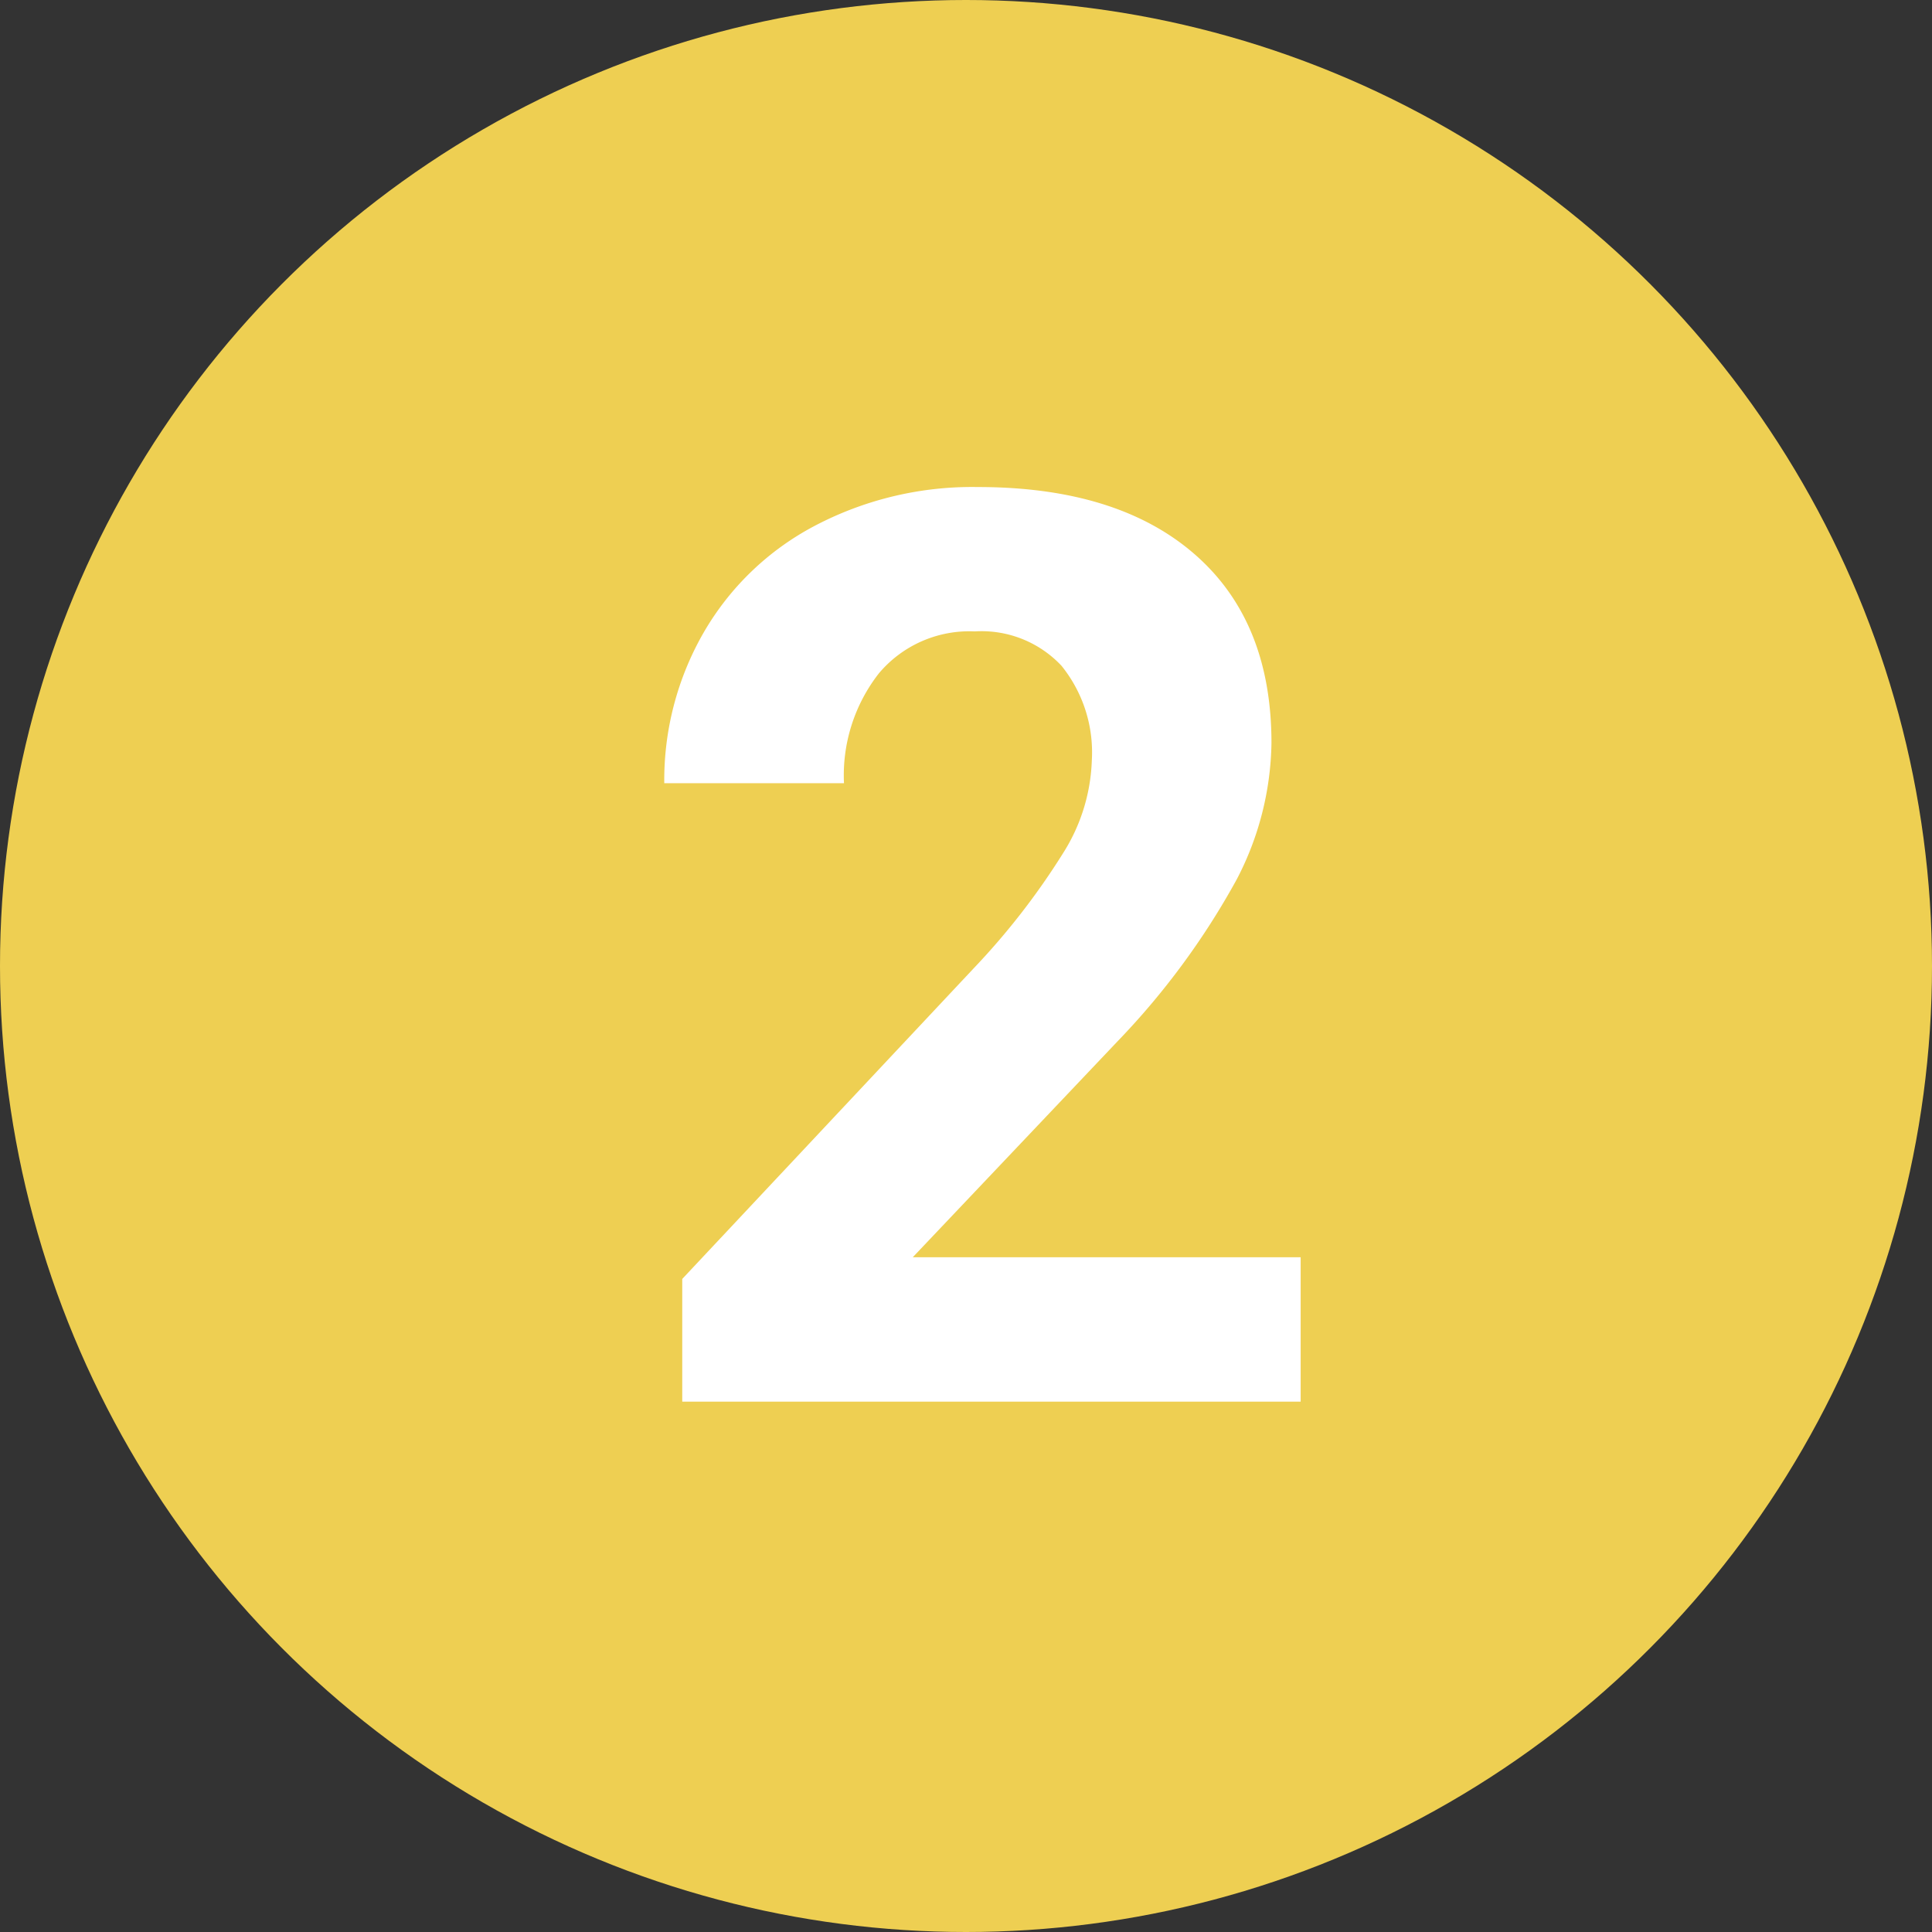<svg xmlns="http://www.w3.org/2000/svg" width="102" height="102" viewBox="0 0 102 102">
  <rect x="0" y="0" width="102" height="102" fill="#333333" stroke="none"/>
  <g id="Grupo_85448" data-name="Grupo 85448" transform="translate(-749 -3296)">
    <circle id="Elipse_4735" data-name="Elipse 4735" cx="51" cy="51" r="51" transform="translate(749 3296)" fill="#eecf52"/>
    <path id="Trazado_119101" data-name="Trazado 119101" d="M16.668,0H-15.981V-6.478L-.573-22.9a38.013,38.013,0,0,0,4.695-6.052A9.723,9.723,0,0,0,5.643-33.86a7.276,7.276,0,0,0-1.6-4.989A5.786,5.786,0,0,0-.54-40.665a6.241,6.241,0,0,0-5.054,2.208,8.747,8.747,0,0,0-1.848,5.807H-16.93a15.616,15.616,0,0,1,2.077-7.95A14.642,14.642,0,0,1-8.98-46.242a17.849,17.849,0,0,1,8.6-2.045q7.361,0,11.434,3.533t4.073,9.978a16.016,16.016,0,0,1-1.832,7.2A40,40,0,0,1,7.017-19.04L-3.811-7.623H16.668Z" transform="translate(801 3370)" fill="#fff"/>
  </g>
</svg>
